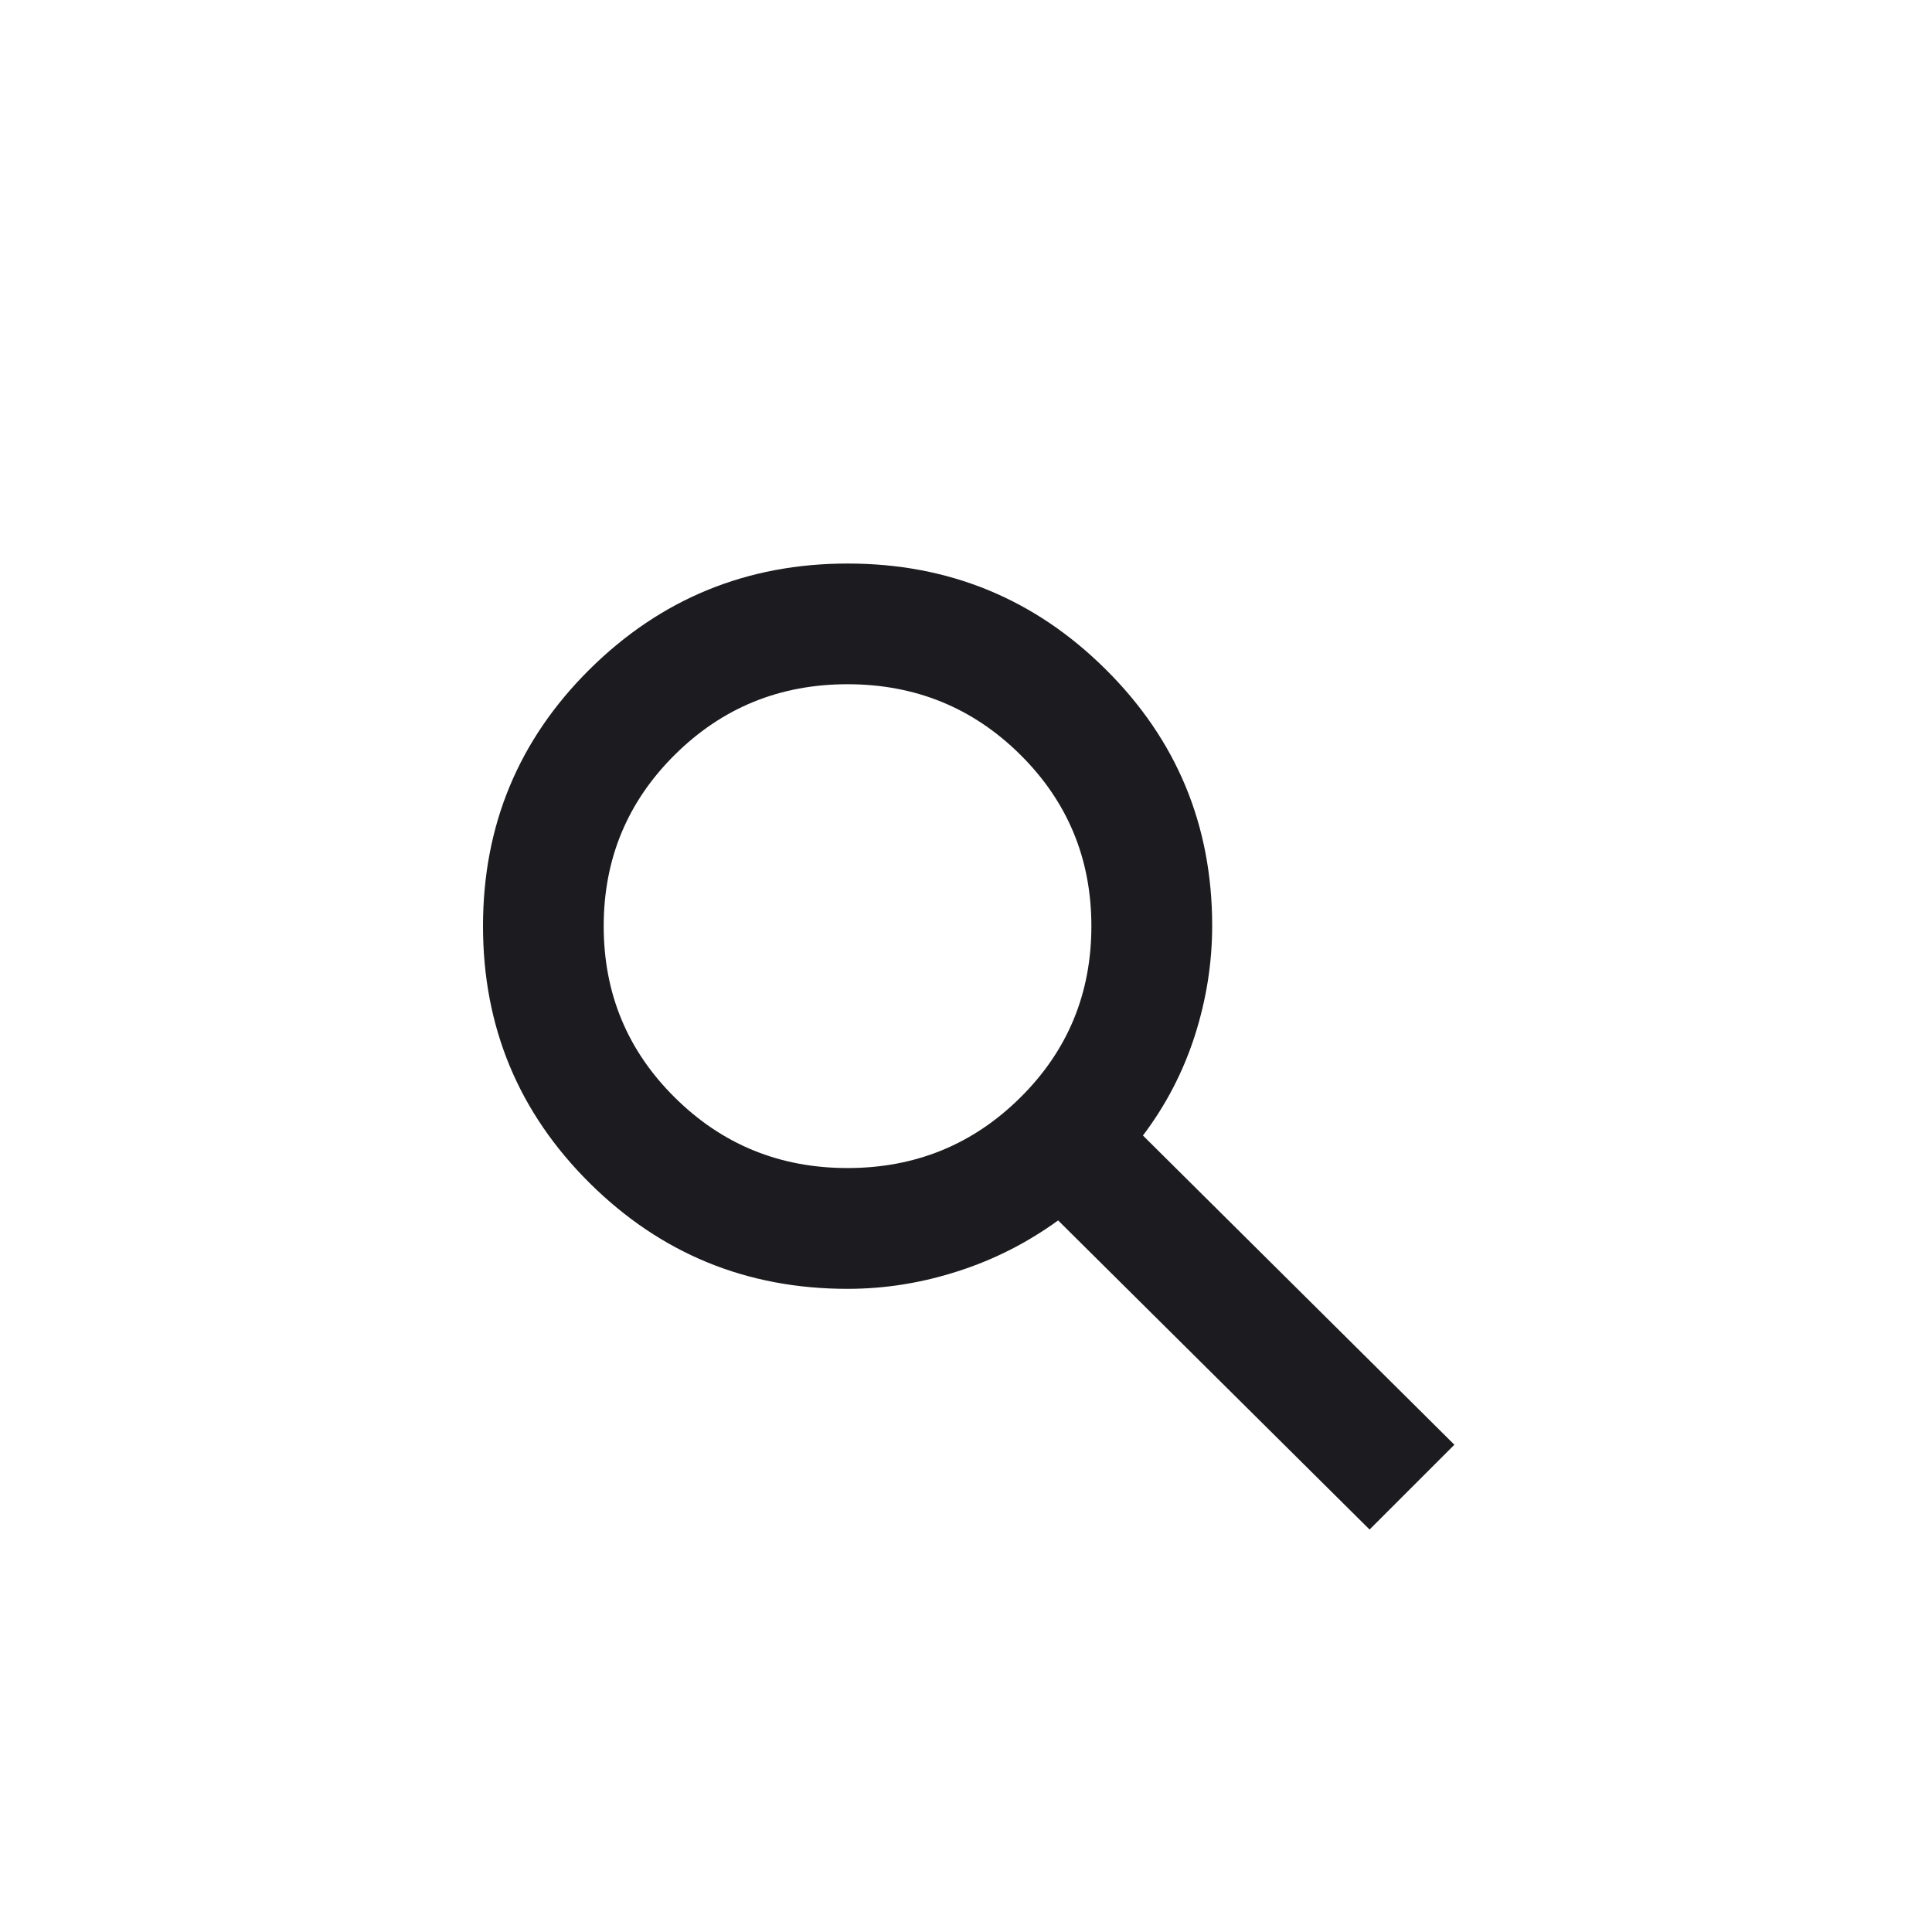 <svg width="19" height="19" viewBox="0 0 19 19" fill="none" xmlns="http://www.w3.org/2000/svg">
<mask id="mask0_1899_4831" style="mask-type:alpha" maskUnits="userSpaceOnUse" x="0" y="0" width="19" height="19">
<rect width="19" height="19" fill="#D9D9D9"/>
</mask>
<g mask="url(#mask0_1899_4831)">
<path d="M13.469 15.042L10.406 12.002C10.104 12.221 9.776 12.388 9.42 12.502C9.064 12.617 8.703 12.675 8.335 12.675C7.343 12.675 6.498 12.328 5.799 11.635C5.1 10.941 4.75 10.099 4.75 9.108C4.75 8.117 5.1 7.275 5.799 6.582C6.499 5.889 7.345 5.542 8.337 5.542C9.33 5.542 10.175 5.889 10.873 6.582C11.572 7.275 11.921 8.116 11.921 9.104C11.921 9.472 11.863 9.833 11.749 10.189C11.634 10.545 11.464 10.871 11.24 11.167L14.303 14.208L13.469 15.042ZM8.335 11.487C9.001 11.487 9.568 11.256 10.034 10.794C10.5 10.333 10.733 9.771 10.733 9.108C10.733 8.446 10.5 7.884 10.034 7.422C9.568 6.96 9.001 6.729 8.335 6.729C7.669 6.729 7.103 6.96 6.637 7.422C6.171 7.884 5.937 8.446 5.937 9.108C5.937 9.771 6.171 10.333 6.637 10.794C7.103 11.256 7.669 11.487 8.335 11.487Z" fill="#1C1B1F"/>
</g>
</svg>
